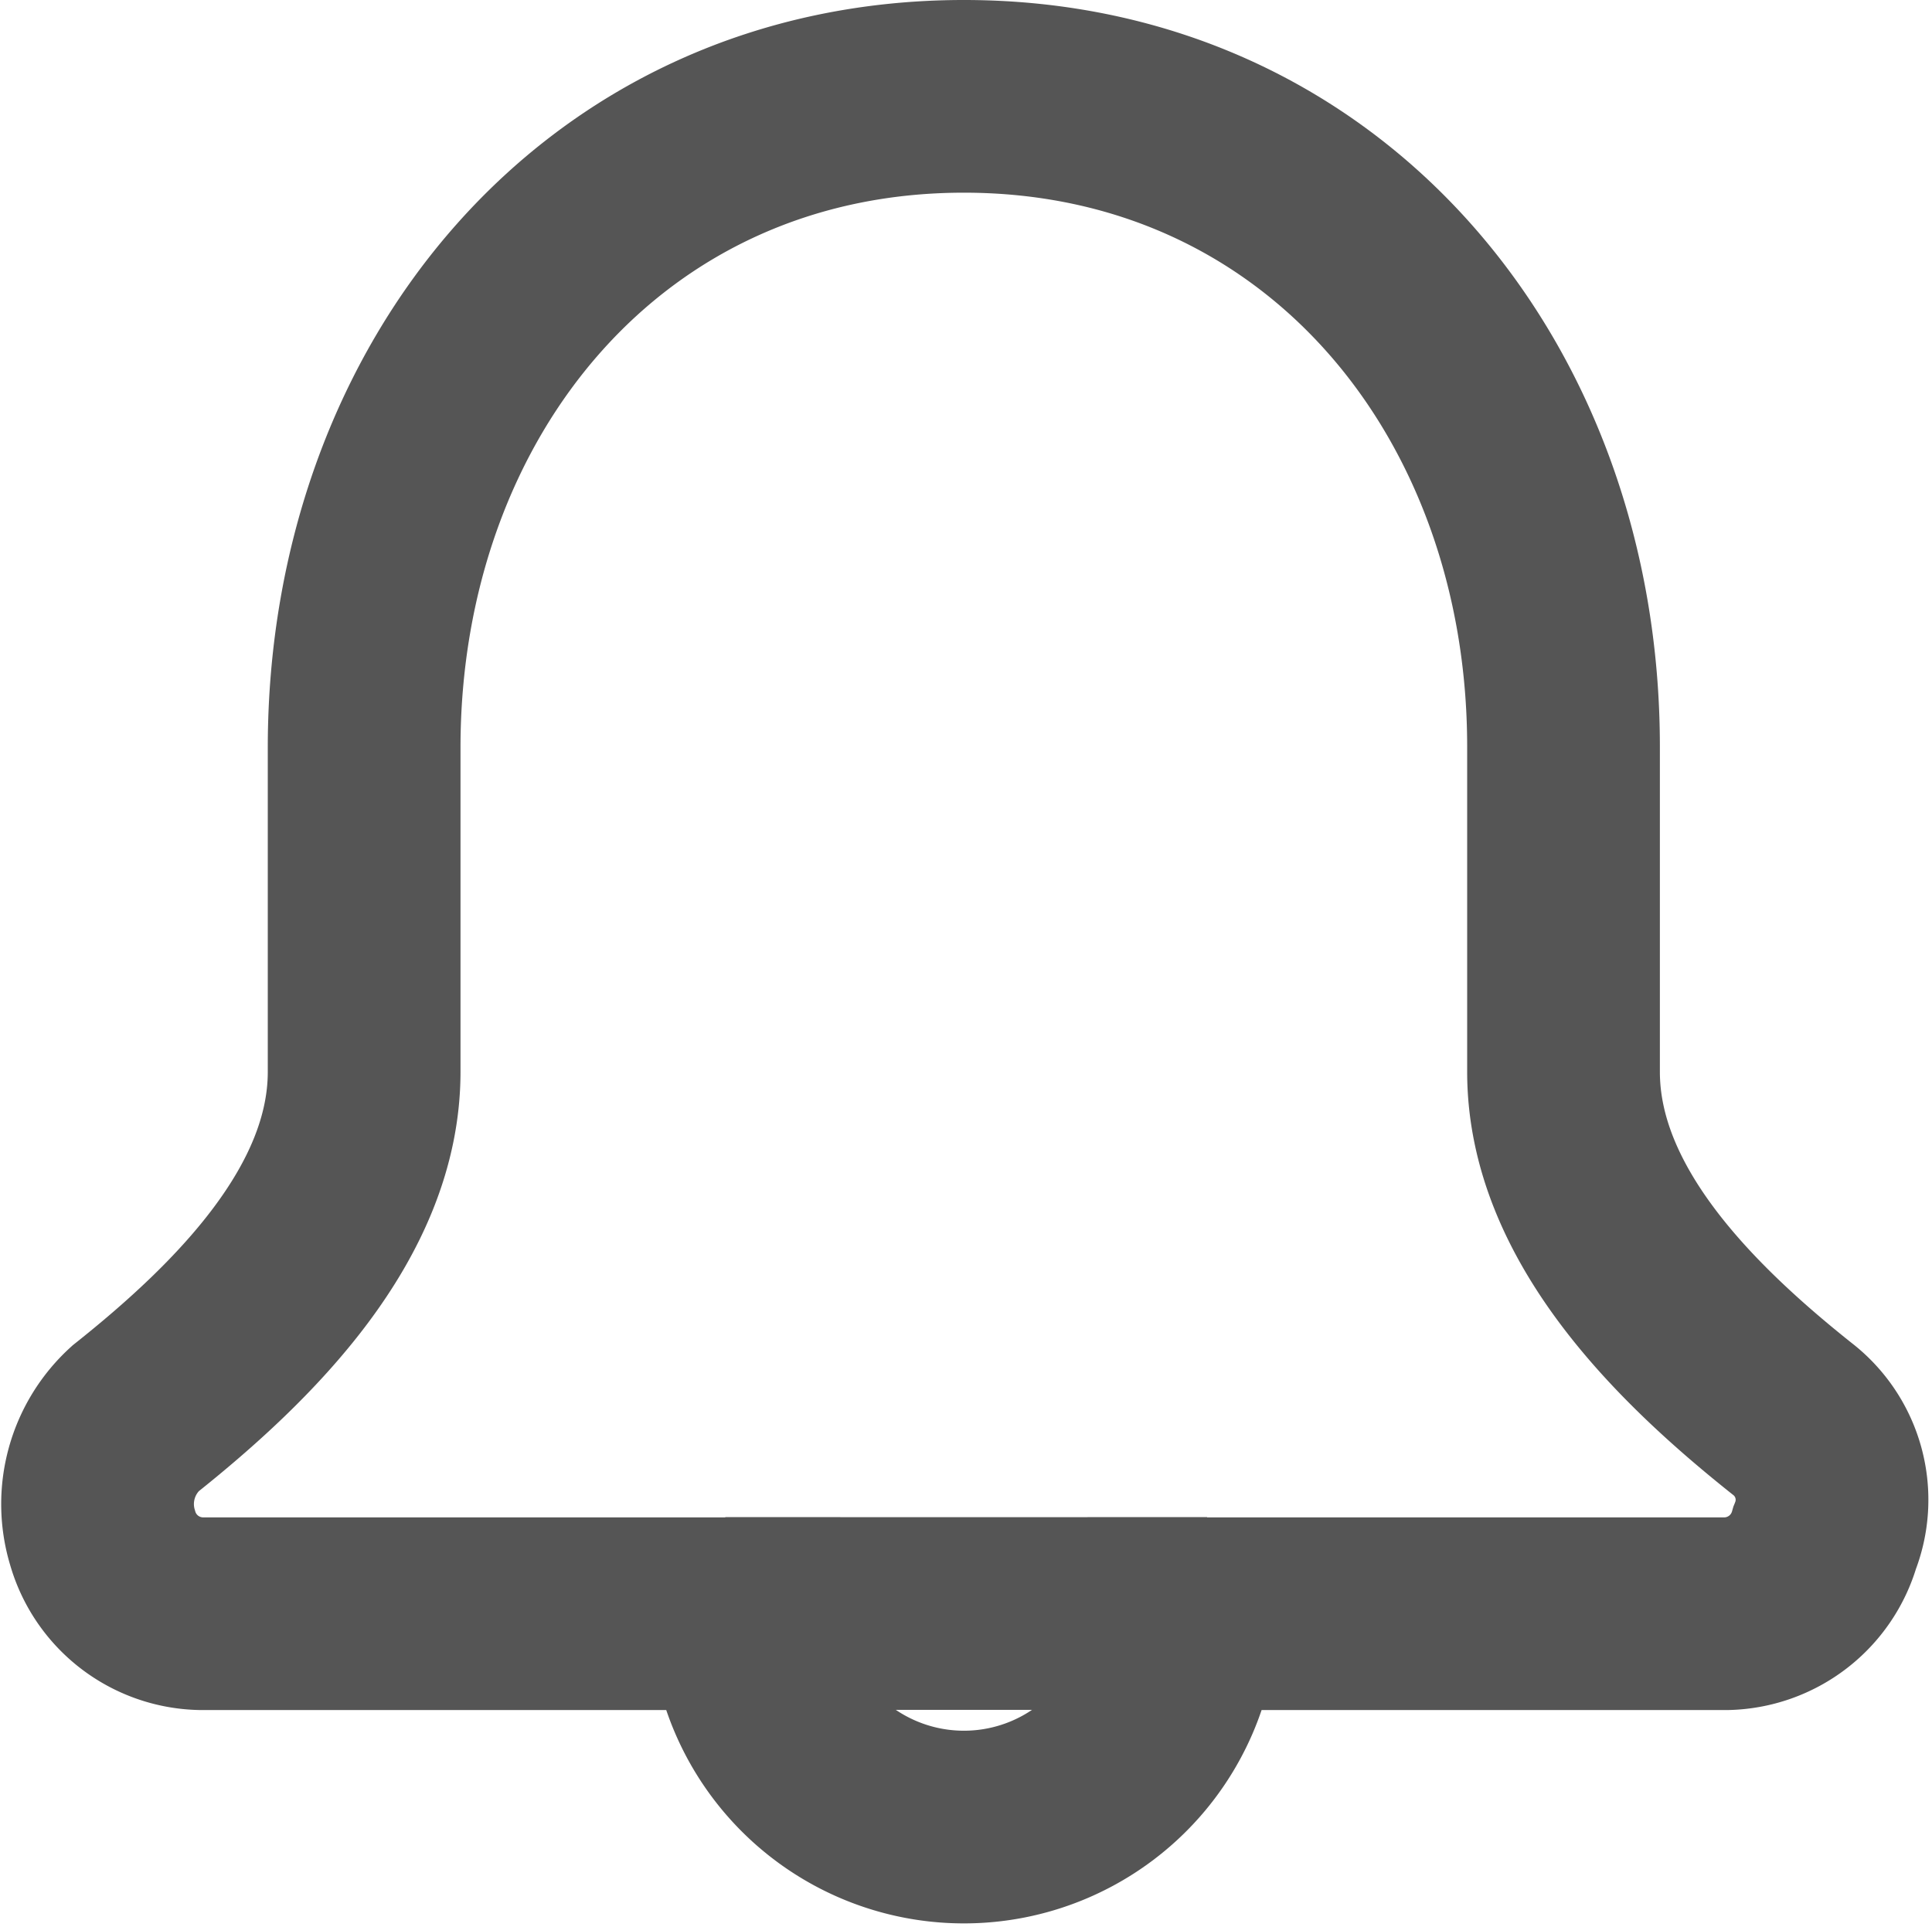 <svg xmlns="http://www.w3.org/2000/svg" width="20.05" height="20" viewBox="0 0 20.05 20">
  <g id="ic_alert" transform="translate(-1779.973 -1)">
    <rect id="frame20" width="20" height="20" transform="translate(1780 1)" fill="none"/>
    <g id="alert" transform="translate(1 -30.002)">
      <path id="alert1" d="M16.954,15.75H11.3a2.262,2.262,0,0,1-4.523,0H1.123A1.085,1.085,0,0,1,.1,14.963a1.2,1.2,0,0,1,.339-1.238c1.131-.9,2.375-2.137,2.375-3.6V6.75C2.819,3.038,5.307,0,9.038,0s6.223,3.038,6.223,6.75v3.375c0,1.463,1.24,2.7,2.371,3.6a1.062,1.062,0,0,1,.339,1.238A1.085,1.085,0,0,1,16.954,15.75Z" transform="translate(1779.938 32.002)" fill="none" stroke="#555" stroke-width="2" fill-rule="evenodd"/>
      <path id="alert2" d="M0,0H5" transform="translate(1786.5 47.75)" fill="none" stroke="#555" stroke-width="2"/>
    </g>
  </g>
</svg>
